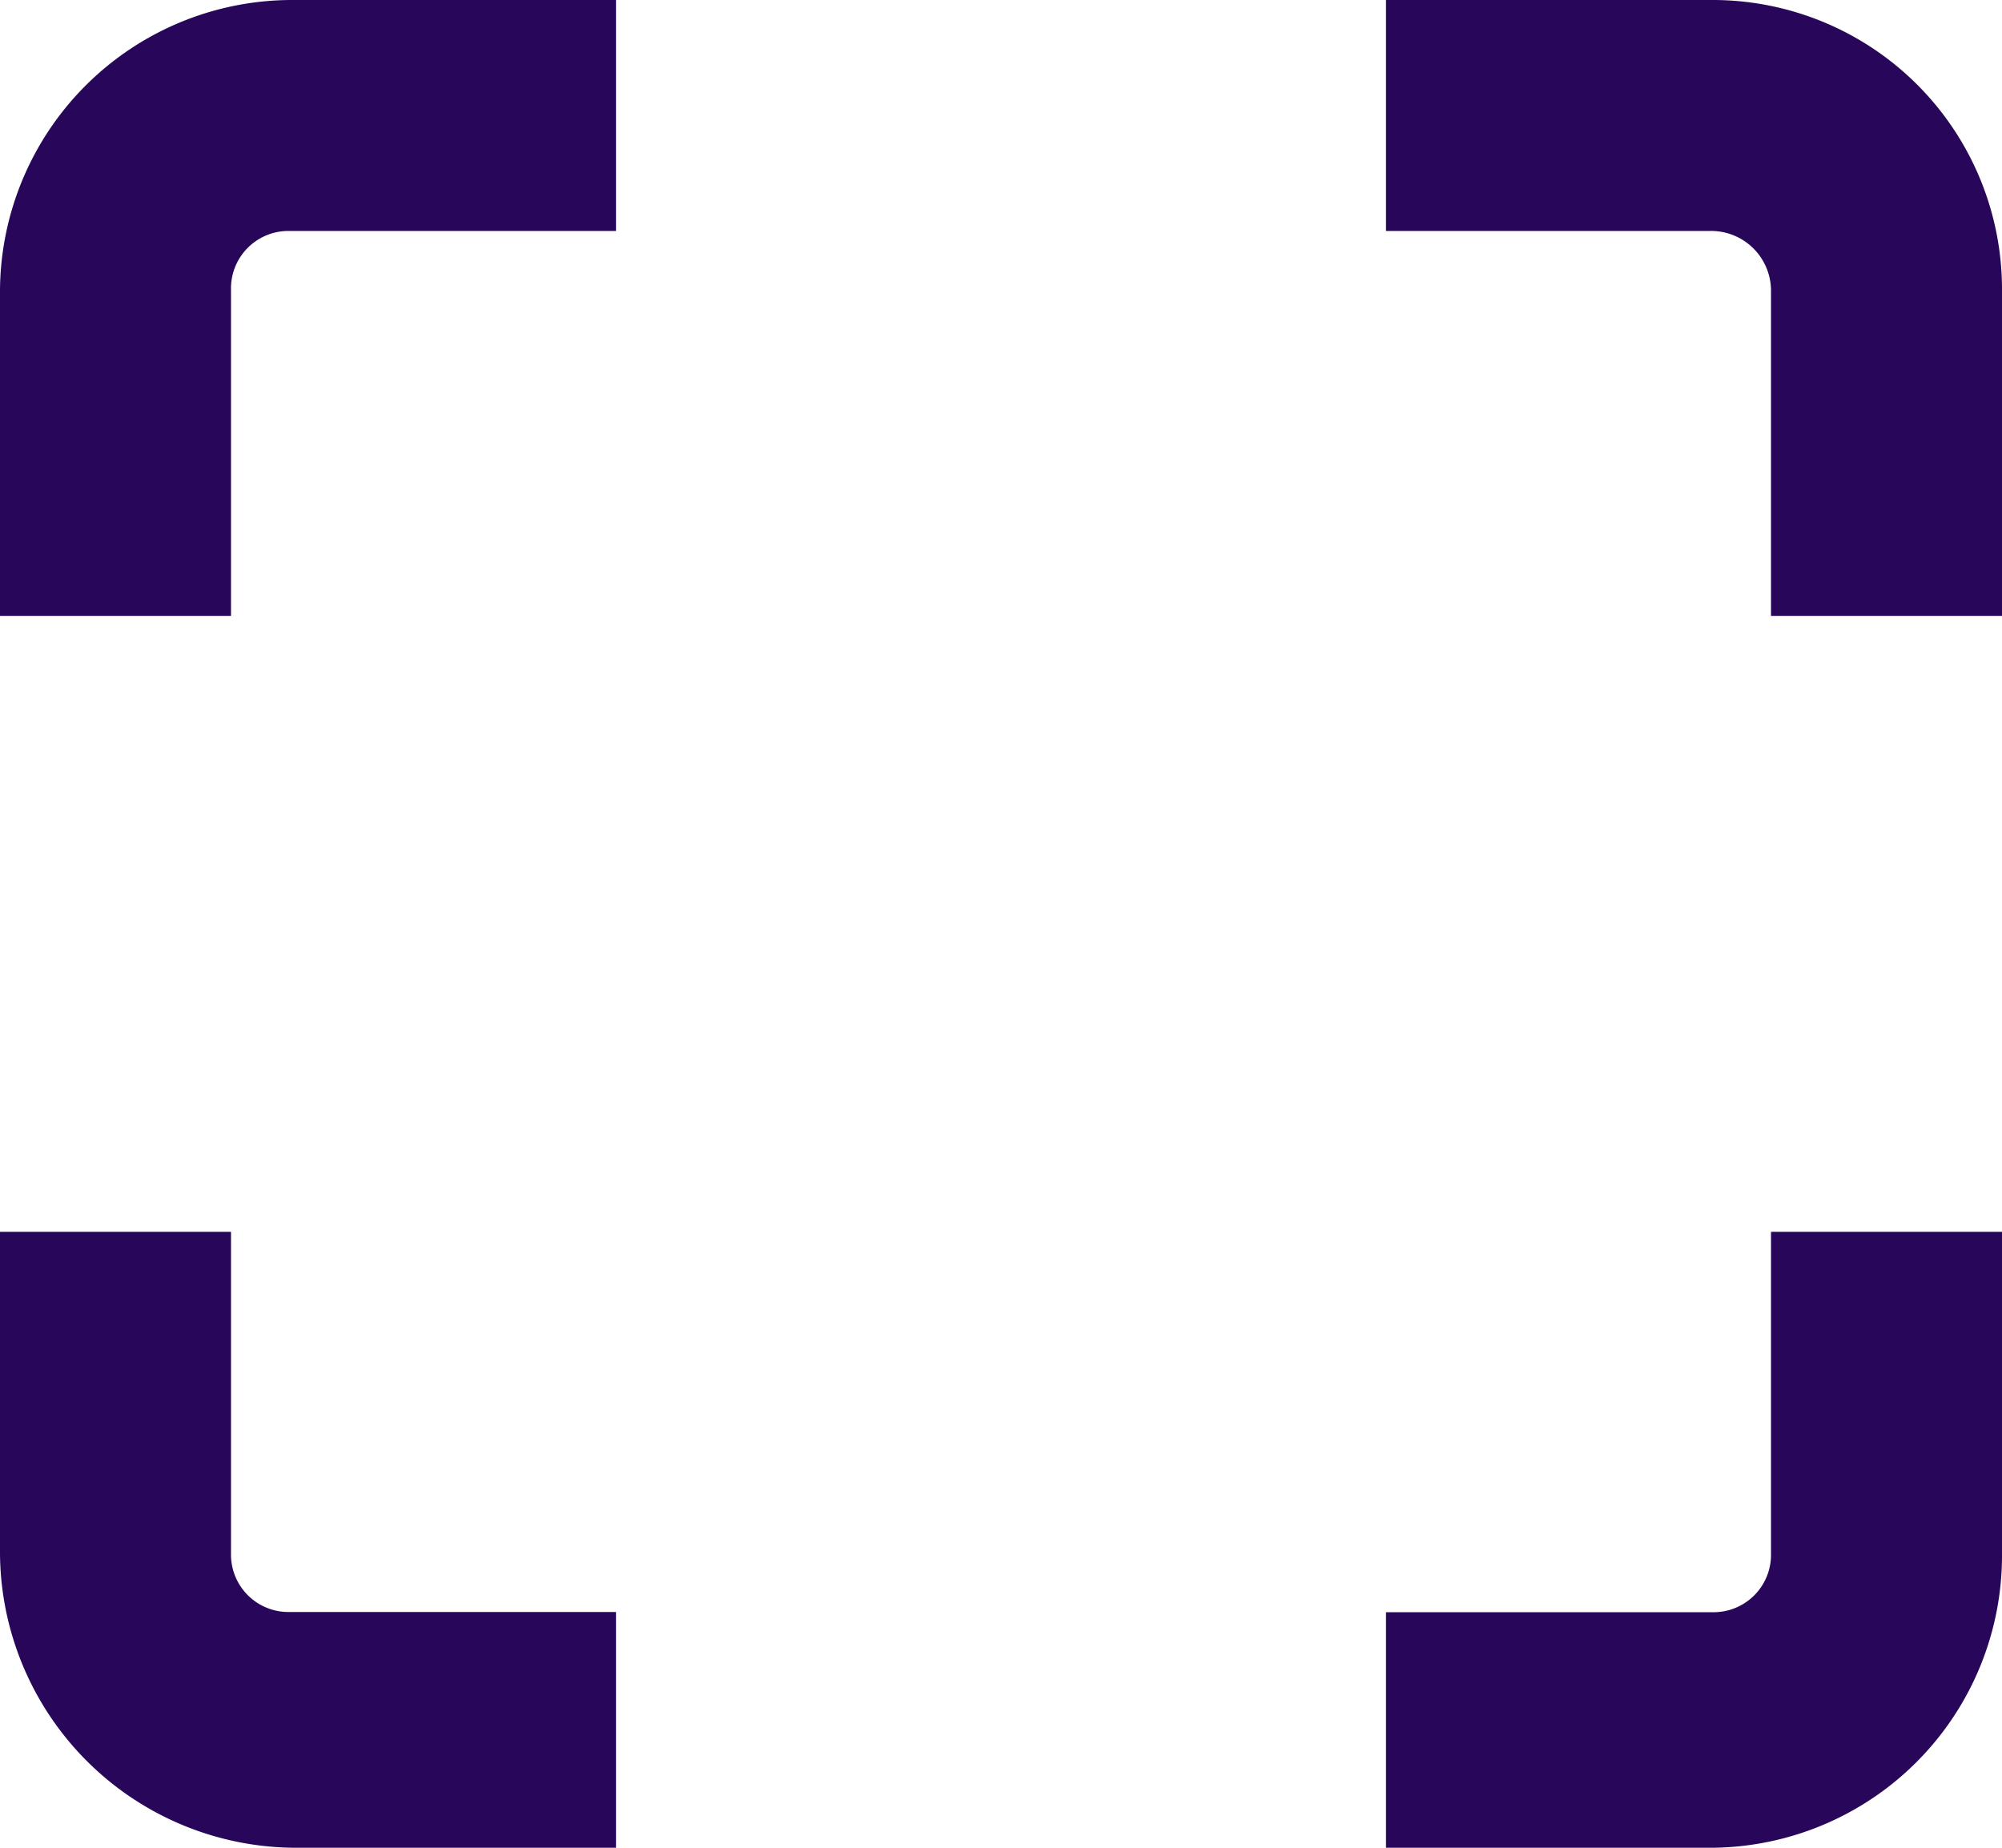 <svg xmlns="http://www.w3.org/2000/svg" width="29.25" height="27" viewBox="0 0 29.25 27">
  <g id="Icon_ionic-md-qr-scanner" data-name="Icon ionic-md-qr-scanner" transform="translate(-3.375 -4.5)">
    <path id="Path_15473" data-name="Path 15473" d="M6.75,8.733a.839.839,0,0,1,.858-.858h4.767V4.5h-4.7a4.27,4.27,0,0,0-4.3,4.233V13.5H6.75Z" fill="#280659"/>
    <path id="Path_15474" data-name="Path 15474" d="M28.378,4.5H23.625V7.875H28.35a.875.875,0,0,1,.9.858V13.5h3.375V8.733A4.227,4.227,0,0,0,28.378,4.5Z" fill="#280659"/>
    <path id="Path_15475" data-name="Path 15475" d="M29.25,27.2a.839.839,0,0,1-.858.858H23.625V31.5h4.767a4.27,4.27,0,0,0,4.233-4.3V22.5H29.25Z" fill="#280659"/>
    <path id="Path_15476" data-name="Path 15476" d="M7.608,28.055A.839.839,0,0,1,6.75,27.2V22.5H3.375v4.7a4.33,4.33,0,0,0,4.3,4.3h4.7V28.055Z" fill="#280659"/>
  </g>
</svg>
